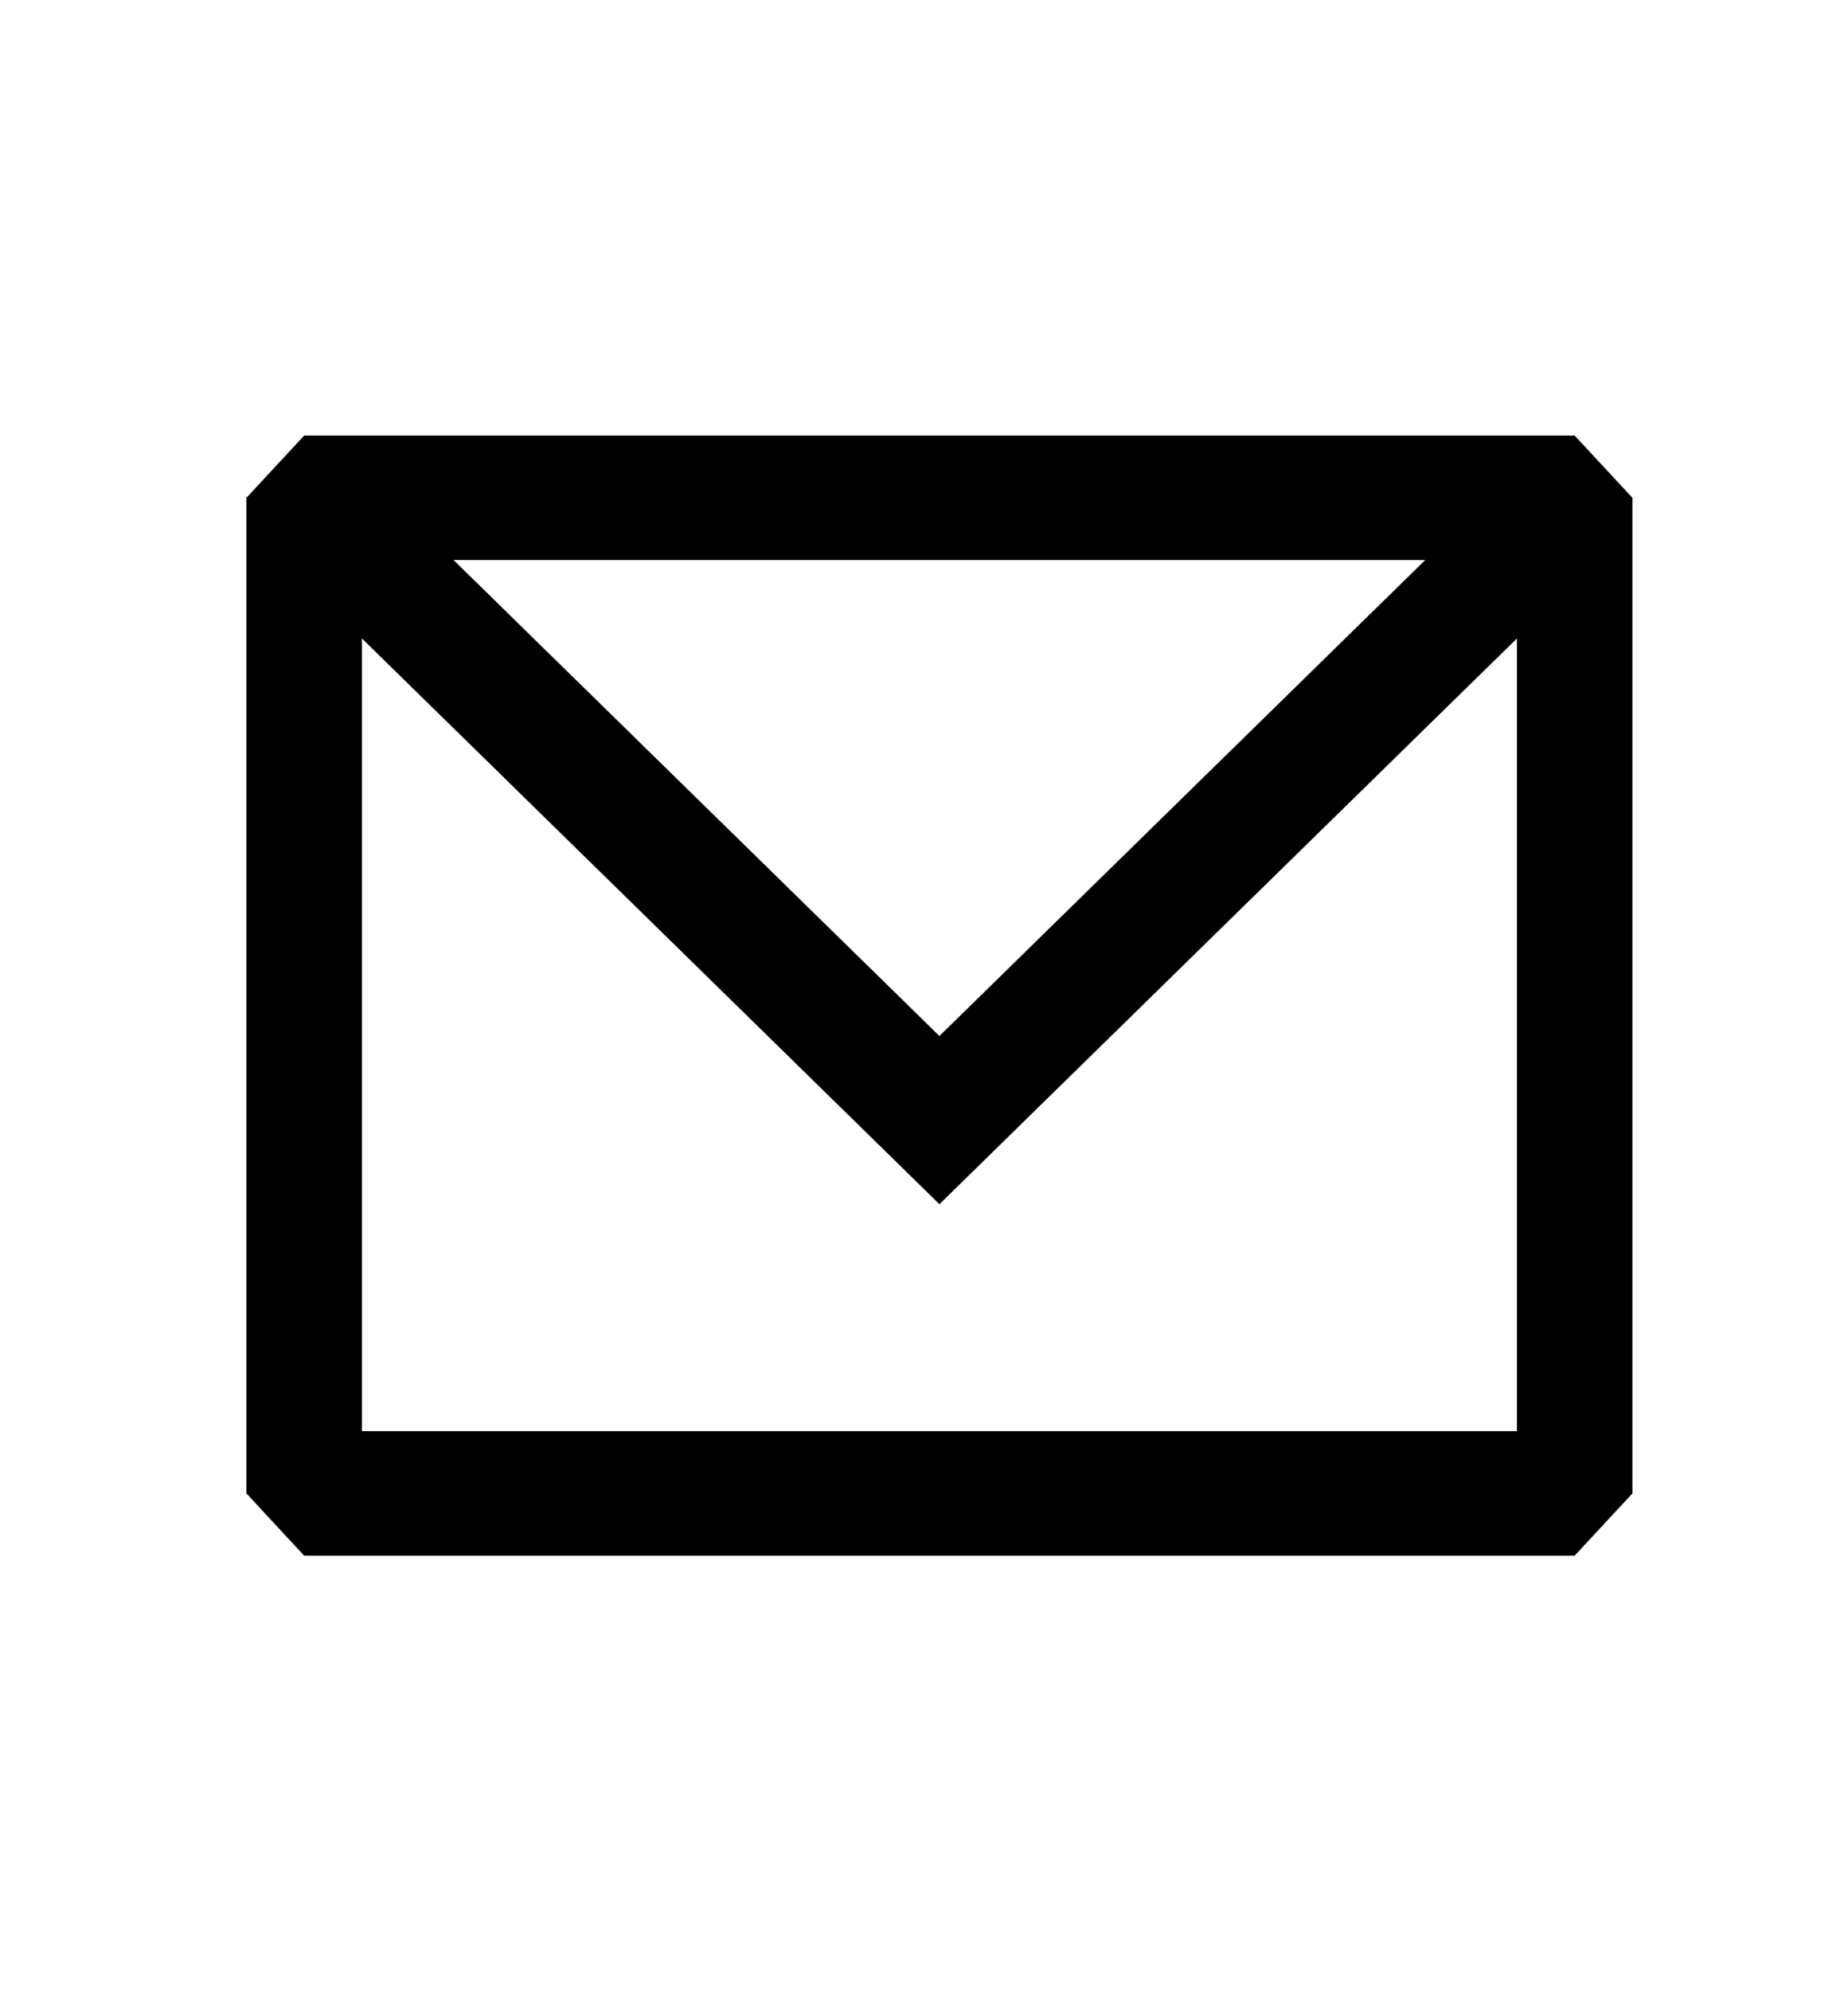 <svg width="26" height="28" viewBox="0 0 26 28" fill="none" xmlns="http://www.w3.org/2000/svg">
<path fill-rule="evenodd" clip-rule="evenodd" d="M4.279 6.125L3.467 7V21L4.279 21.875H22.154L22.967 21V7L22.154 6.125H4.279ZM5.092 8.978V20.125H21.342V8.978L13.217 16.933L5.092 8.978ZM20.052 7.875H6.381L13.217 14.568L20.052 7.875Z" fill="black"/>
</svg>

